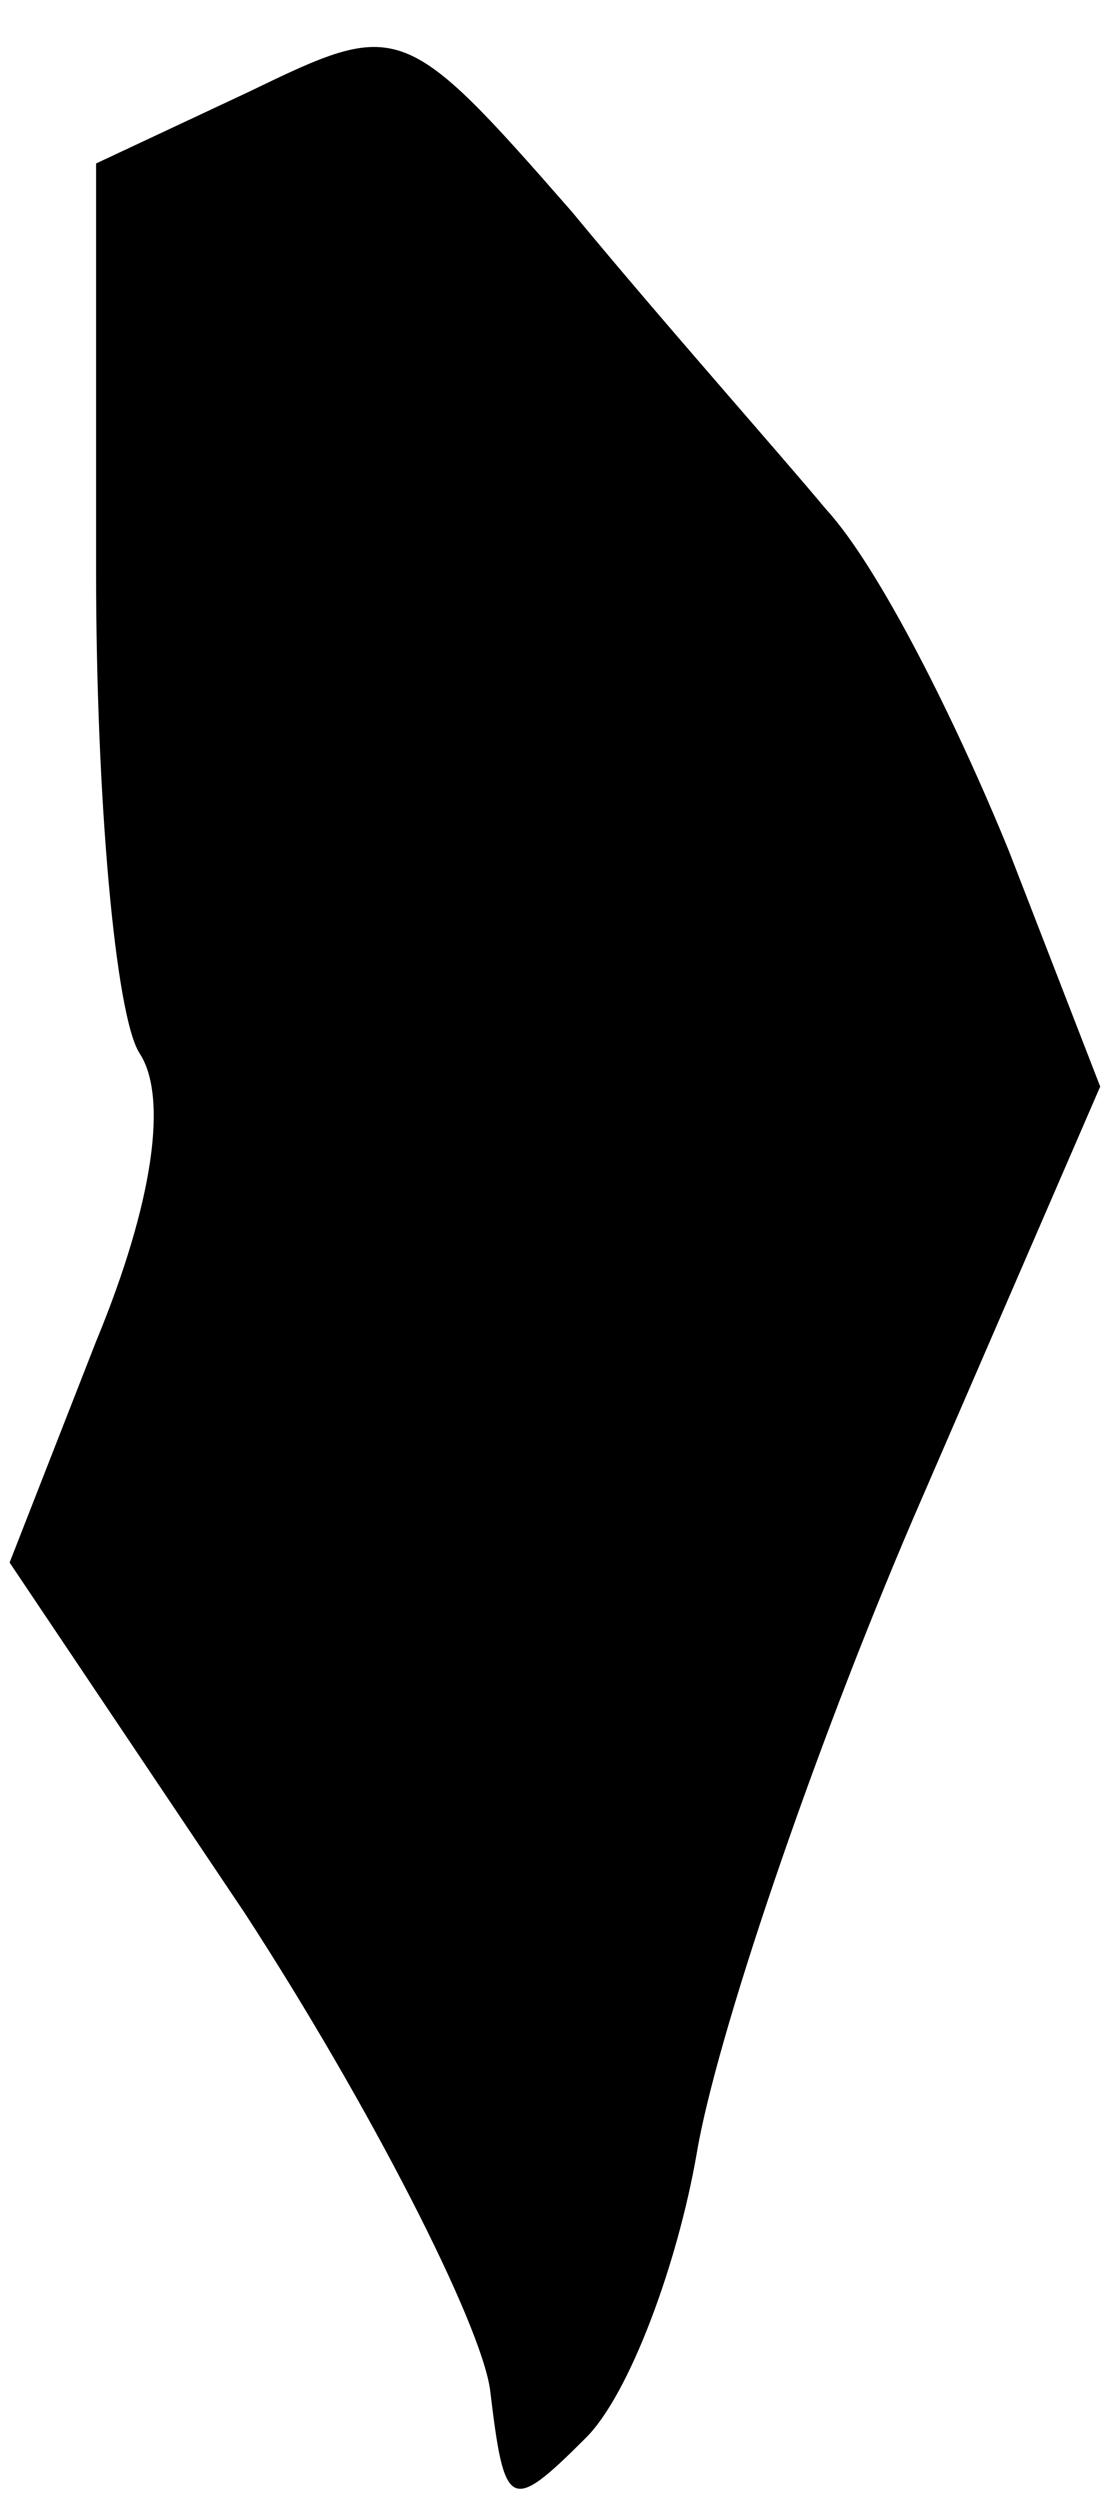 <?xml version="1.0" standalone="no"?>
<!DOCTYPE svg PUBLIC "-//W3C//DTD SVG 20010904//EN"
 "http://www.w3.org/TR/2001/REC-SVG-20010904/DTD/svg10.dtd">
<svg version="1.0" xmlns="http://www.w3.org/2000/svg"
 width="23pt" height="52pt" viewBox="0 0 23 52"
 preserveAspectRatio="xMidYMid meet">
<g transform="translate(0,52) scale(0.1,-0.1)"
fill="#000000" stroke="none">
<path fill="#000000" stroke="none" d="M52 501 l-32 -15 0 -85 c0 -47 4 -92 9
-100 6 -9 3 -31 -9 -60 l-18 -46 49 -73 c26 -40 49 -85 51 -99 3 -25 4 -26 20
-10 9 9 19 36 23 59 4 24 24 83 45 132 l39 90 -19 49 c-11 27 -27 59 -38 71
-10 12 -34 39 -53 62 -35 40 -36 40 -67 25z"/>
</g>
</svg>
